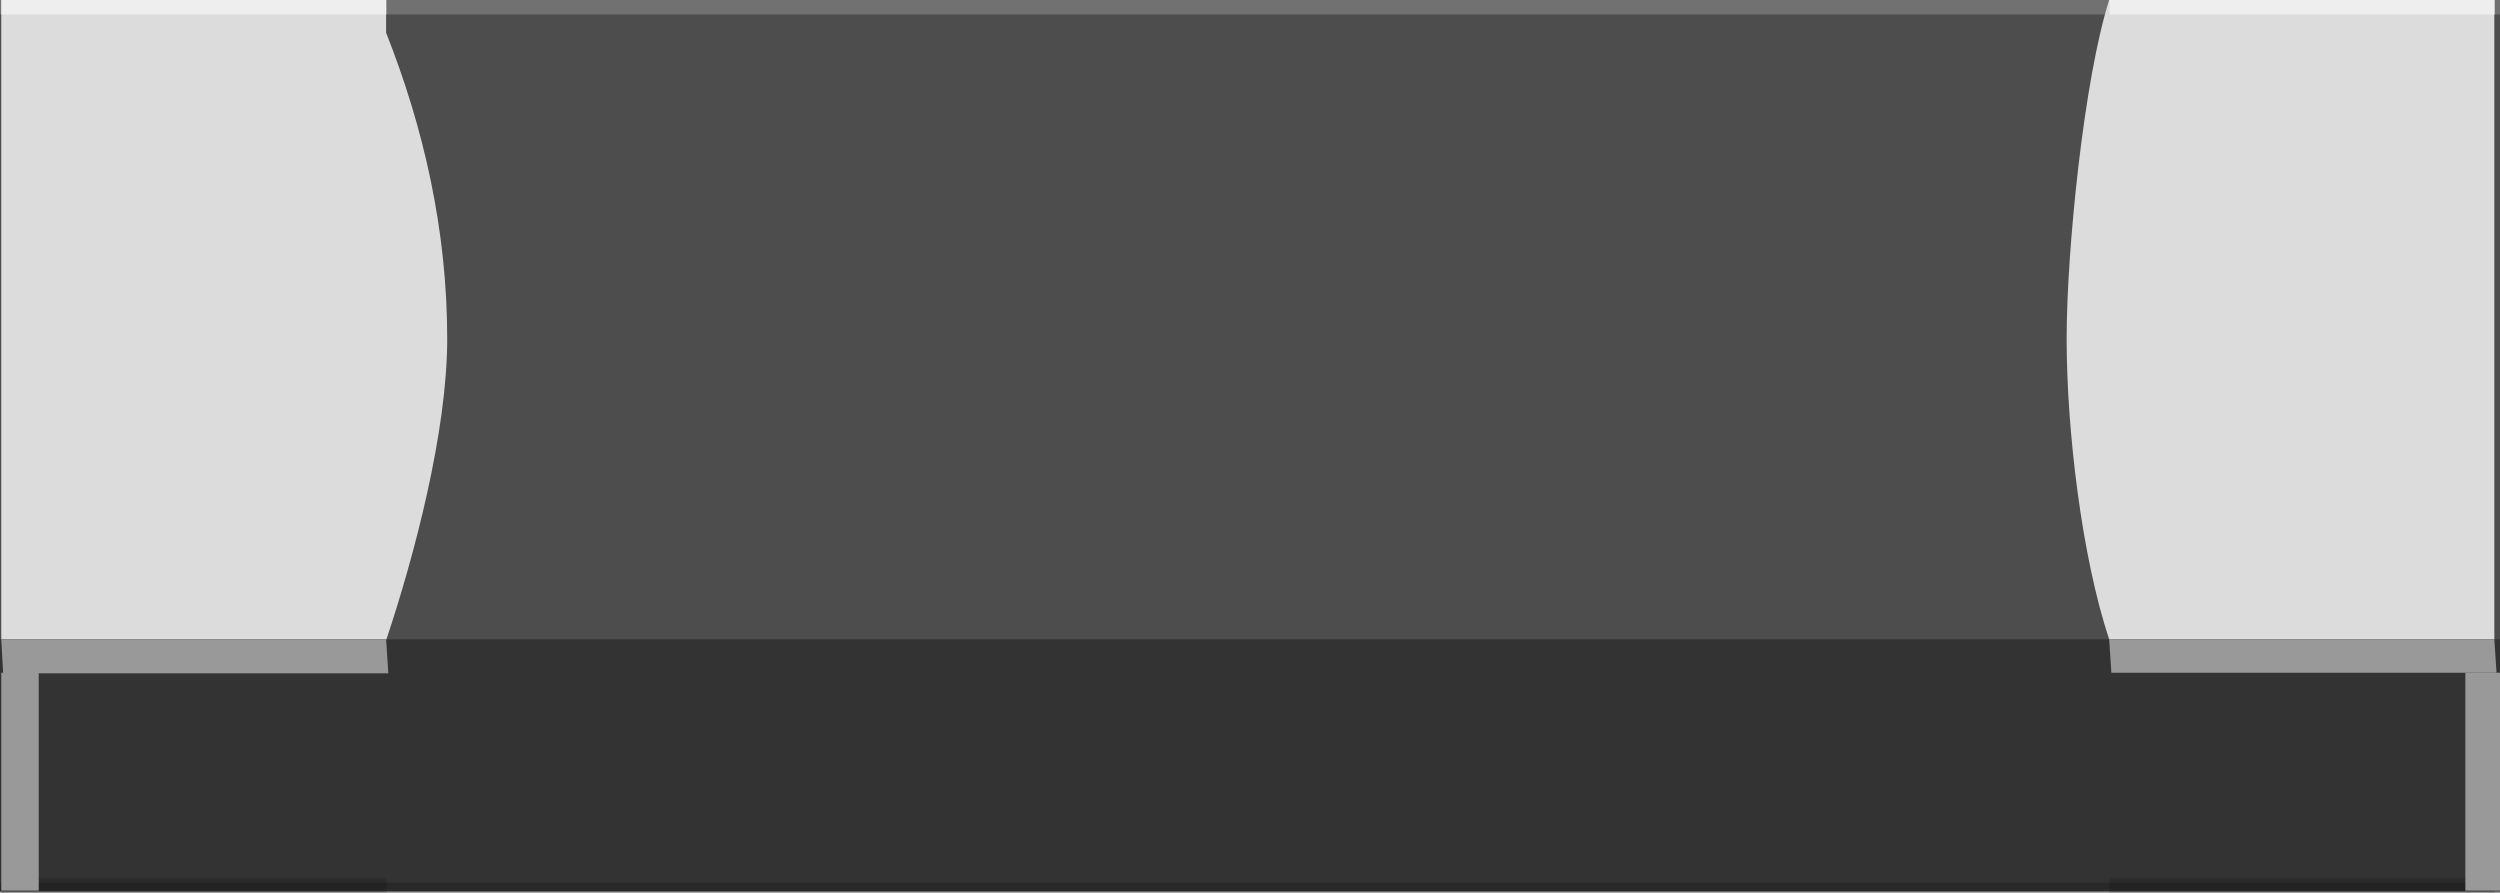 <?xml version="1.0" encoding="utf-8"?>
<!-- Generator: Adobe Illustrator 15.1.0, SVG Export Plug-In . SVG Version: 6.00 Build 0)  -->
<!DOCTYPE svg PUBLIC "-//W3C//DTD SVG 1.1//EN" "http://www.w3.org/Graphics/SVG/1.1/DTD/svg11.dtd">
<svg version="1.1" id="Ebene_1" xmlns:svg="http://www.w3.org/2000/svg"
	 xmlns="http://www.w3.org/2000/svg" xmlns:xlink="http://www.w3.org/1999/xlink" x="0px" y="0px" width="7.938px" height="2.834px"
	 viewBox="0 0 7.938 2.834" enable-background="new 0 0 7.938 2.834" xml:space="preserve">
<rect x="0" y="0" width="7.938" height="2.834" fill="#808080" stroke="none"/>
<g>
	<g>
		<rect x="-0.019" fill="#4D4D4D" width="7.966" height="2.681"/>
		<rect x="-0.019" opacity="0.2" fill="#FFFFFF" enable-background="new    " width="7.966" height="0.046"/>
		<rect x="-0.019" y="2.03" fill="#333333" width="7.966" height="0.799"/>
		<rect x="-0.019" y="2.802" opacity="0.2" enable-background="new    " width="7.966" height="0.032"/>
	</g>
	<g>
		<path fill="#DCDCDC" d="M6.79,0L6.79,0L6.79,0H6.697l0,0C6.617,0.251,6.562,0.796,6.562,1.075c0,0.291,0.048,0.693,0.135,0.955
			l0,0l0,0H7.92V0H6.79z"/>
		<path fill="#DCDCDC" d="M1.226,0.104V0H0.004v2.03h1.223C1.315,1.767,1.42,1.371,1.42,1.076C1.42,0.73,1.345,0.405,1.226,0.104z"
			/>
		<path fill="#999999" d="M7.927,2.136H6.704L6.697,2.03H7.92L7.927,2.136z"/>
		<path fill="#999999" d="M0.01,2.138h1.223L1.226,2.03H0.004L0.01,2.138z"/>
		<rect x="0.004" y="2.788" opacity="0.15" enable-background="new    " width="1.223" height="0.046"/>
		<rect x="0.004" opacity="0.5" fill="#FFFFFF" enable-background="new    " width="1.223" height="0.046"/>
		<rect x="6.698" y="2.788" opacity="0.15" enable-background="new    " width="1.224" height="0.046"/>
		<rect x="6.698" opacity="0.5" fill="#FFFFFF" enable-background="new    " width="1.224" height="0.046"/>
		<line fill="none" x1="0.743" y1="2.834" x2="0.743" y2="2.834"/>
	</g>
</g>
<rect x="7.828" y="2.136" fill="#999999" width="0.118" height="0.692"/>
<rect x="0.004" y="2.136" fill="#999999" width="0.119" height="0.692"/>
</svg>

